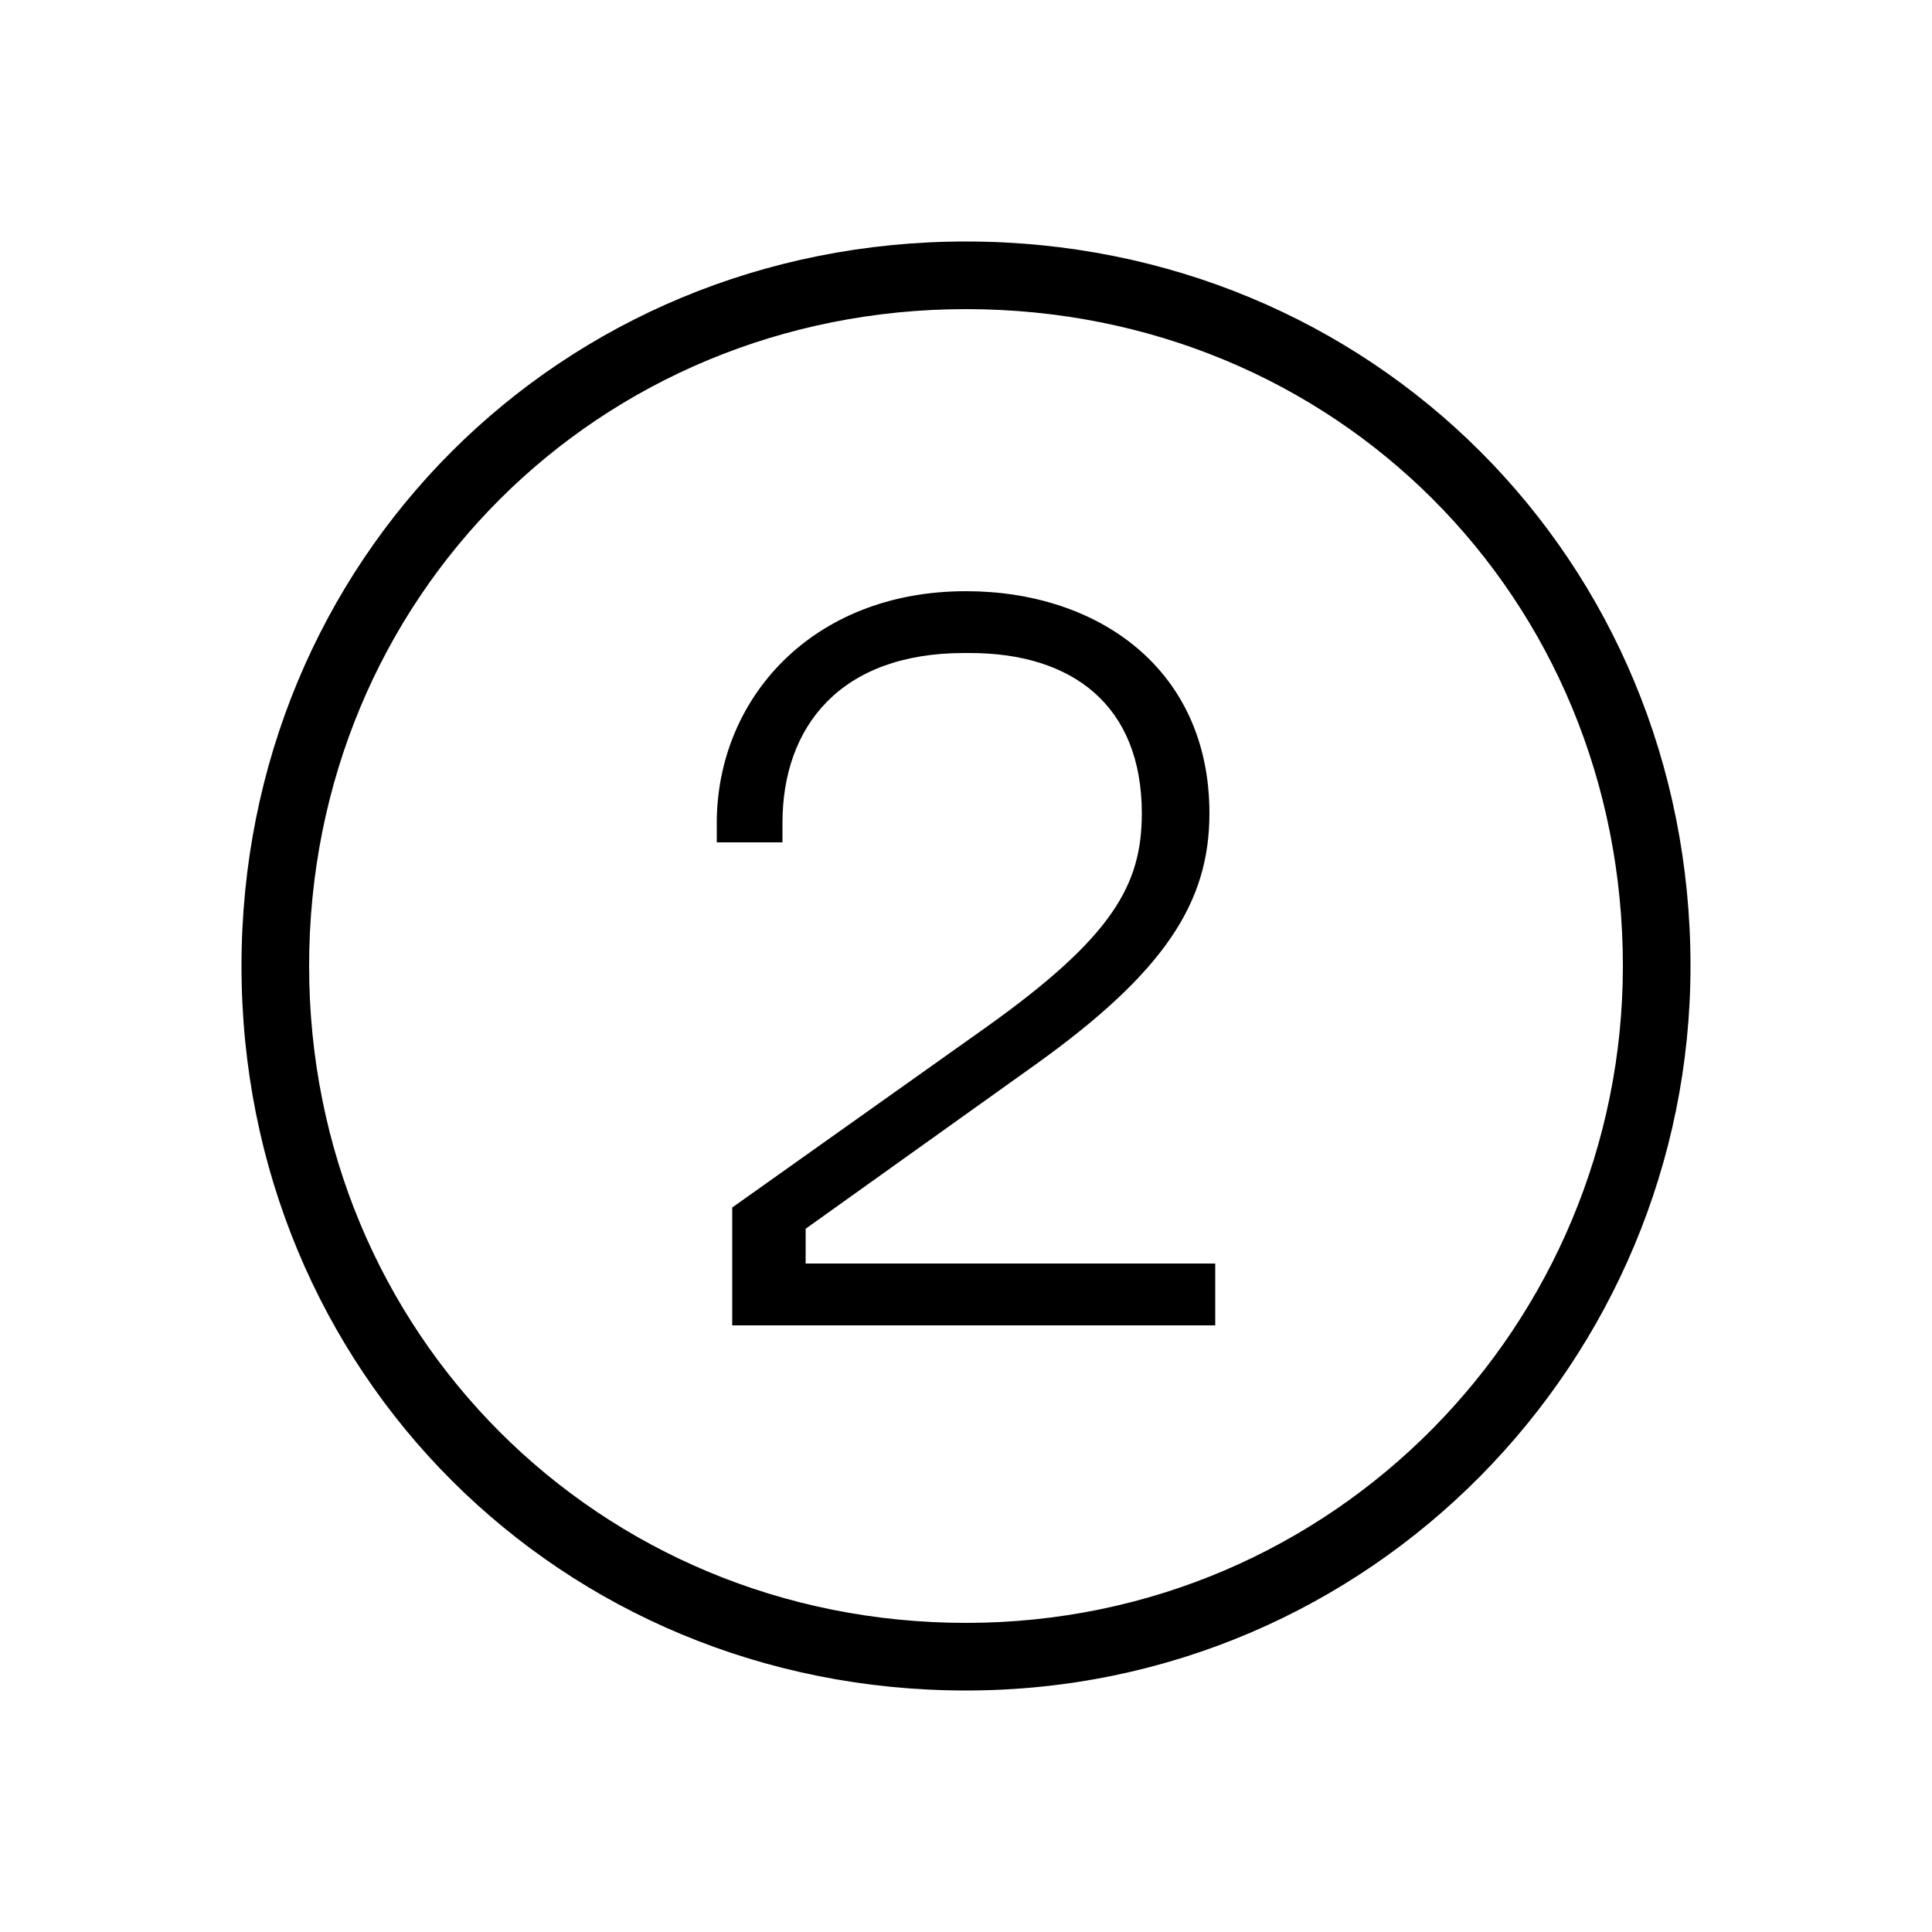 <svg xmlns="http://www.w3.org/2000/svg" width="24" height="24" fill="none" viewBox="0 0 24 24"><path fill="#000" d="M12 21C17.04 21 21 16.896 21 12C21 6.96 17.04 3 12 3C6.96 3 3 6.96 3 12C3 17.04 6.96 21 12 21ZM3.84 12C3.84 7.416 7.44 3.84 12 3.84C16.584 3.84 20.16 7.416 20.16 12C20.16 16.44 16.584 20.16 12 20.16C7.44 20.16 3.84 16.56 3.84 12ZM8.904 10.464H9.72V10.224C9.72 9.024 10.44 8.112 11.976 8.112H12.048C13.32 8.112 14.184 8.76 14.184 10.104C14.184 10.992 13.824 11.64 12.24 12.768L9.096 15V16.464H15.096V15.696H10.008V15.264L12.864 13.224C14.472 12.072 15.024 11.208 15.024 10.104C15.024 8.304 13.632 7.344 12 7.344C10.08 7.344 8.904 8.688 8.904 10.224V10.464Z"/></svg>